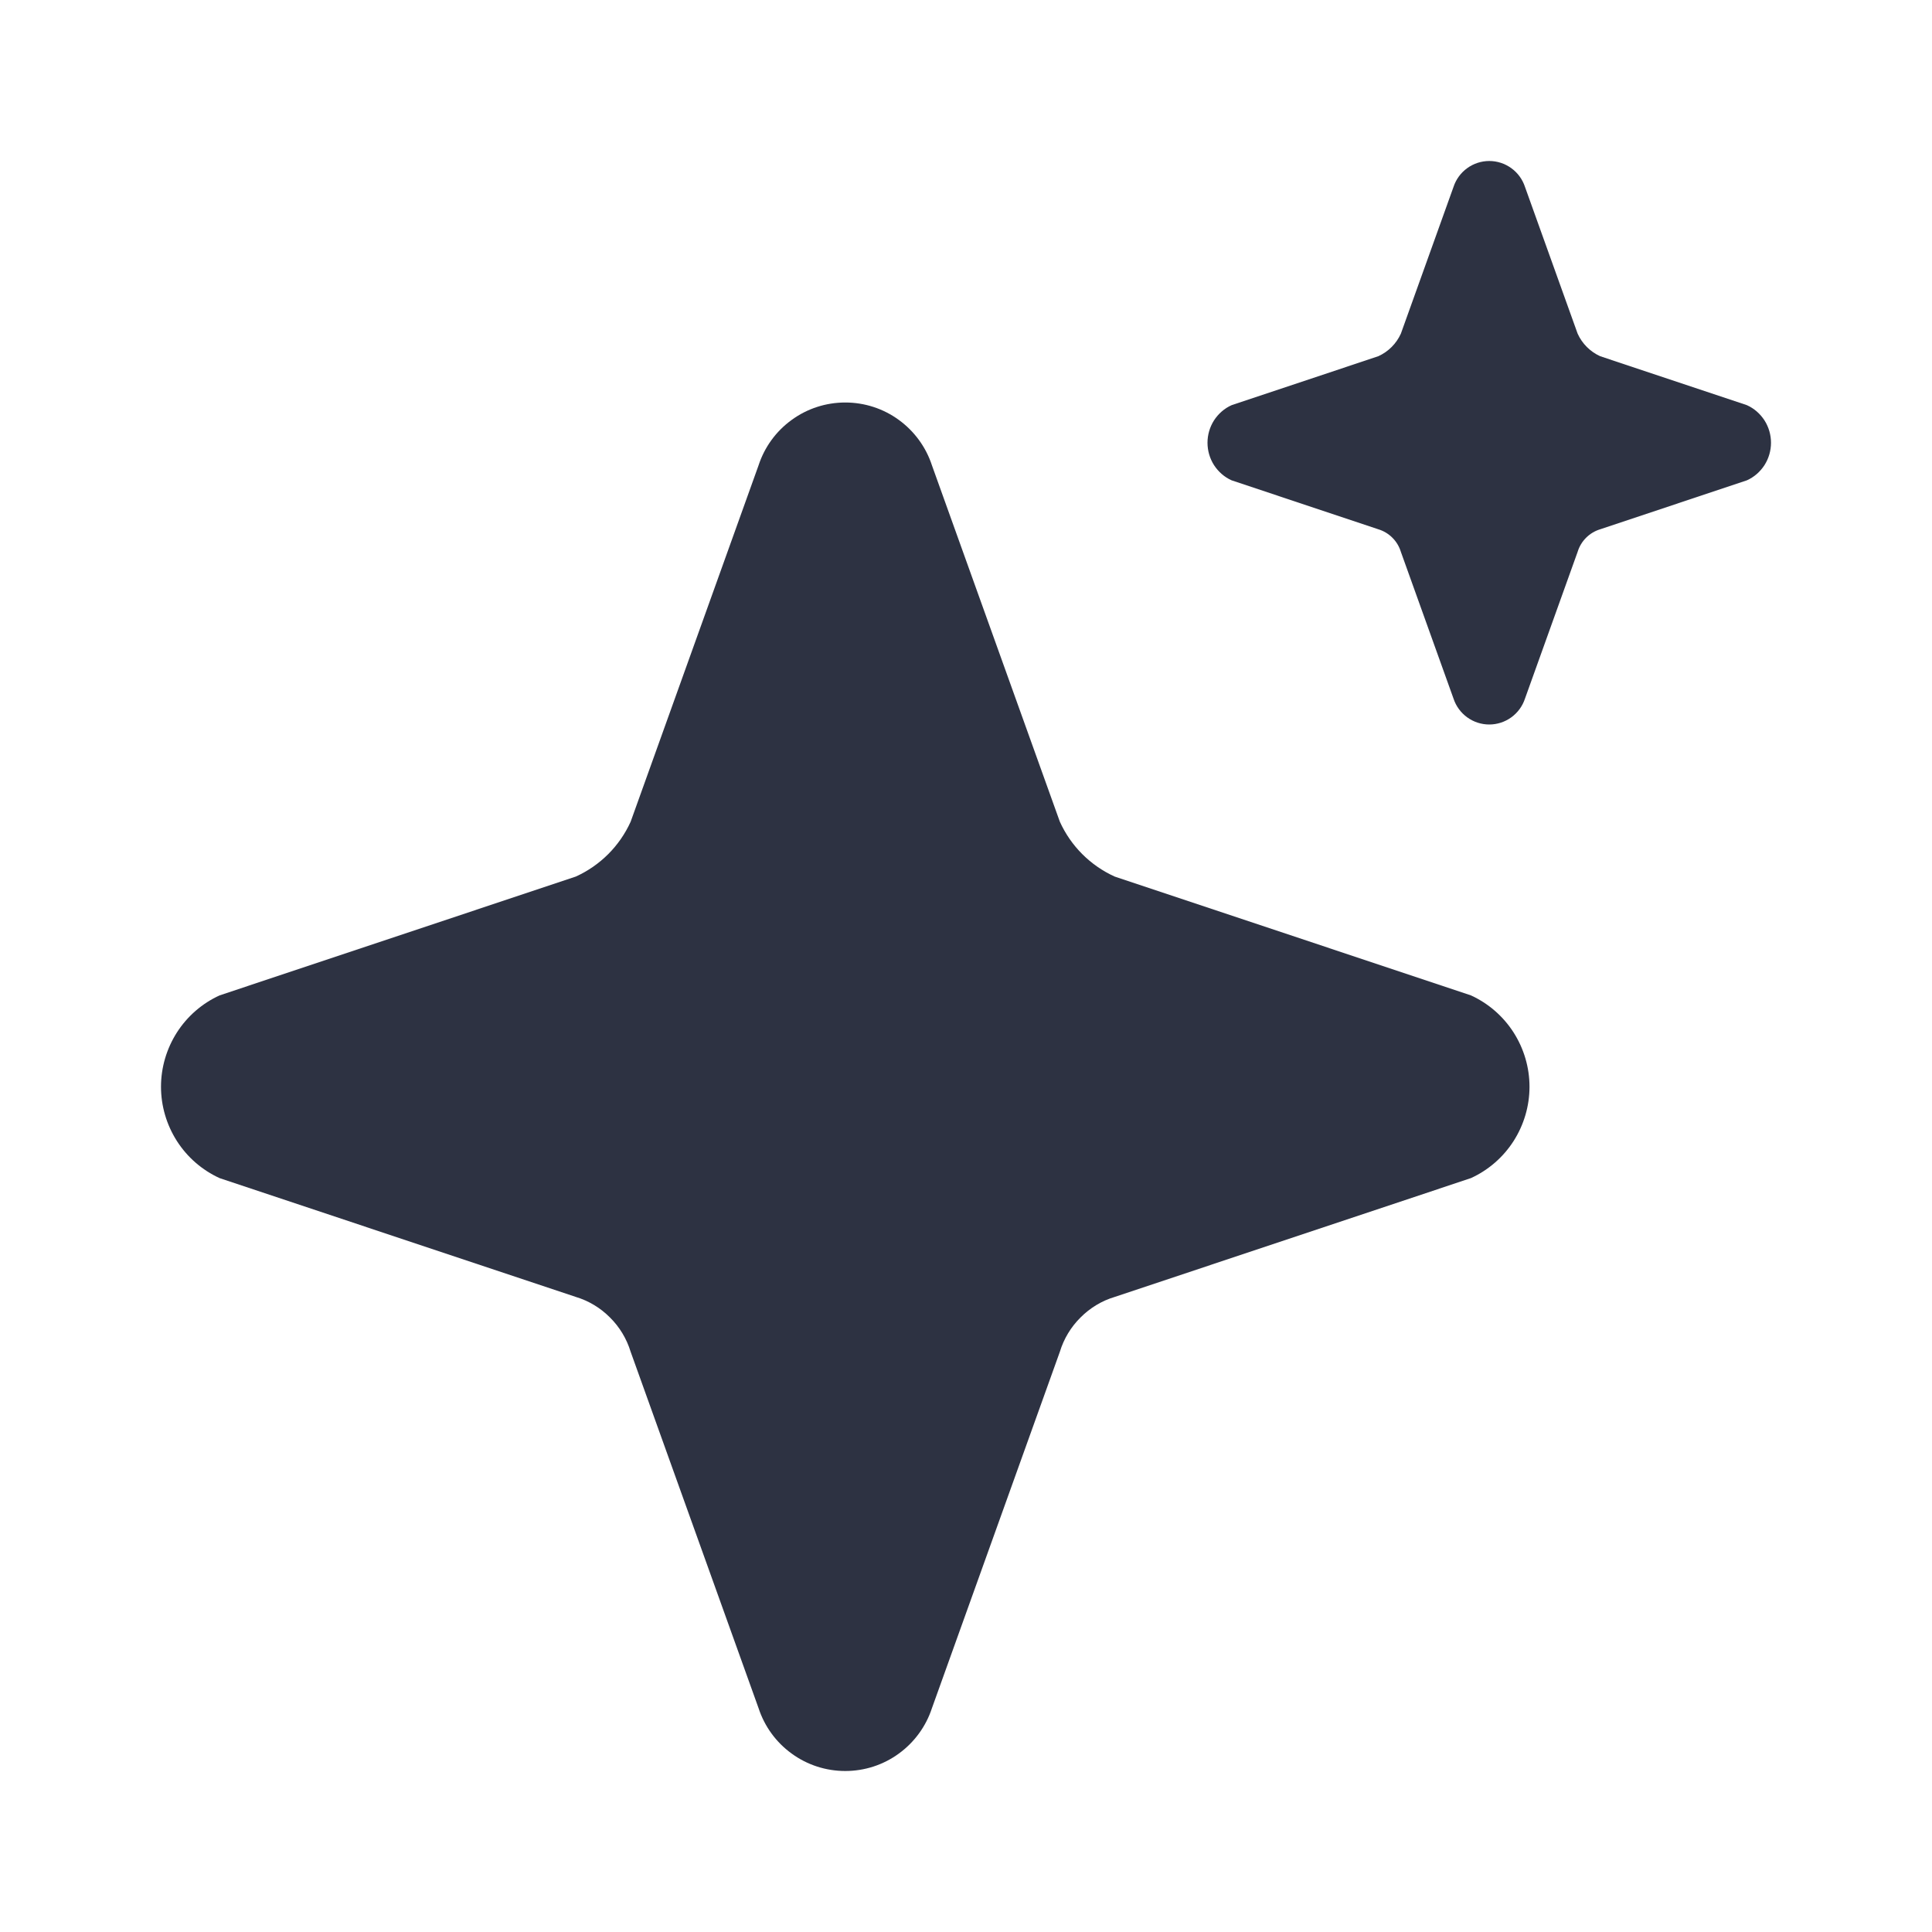 <svg width="24" height="24" viewBox="0 0 24 24" fill="none" xmlns="http://www.w3.org/2000/svg">
<path d="M21.7 5.967L19.878 6.575C19.812 6.595 19.752 6.631 19.703 6.68C19.654 6.729 19.618 6.789 19.598 6.855L18.944 8.678C18.913 8.772 18.854 8.853 18.774 8.911C18.694 8.969 18.598 9 18.5 9C18.402 9 18.306 8.969 18.226 8.911C18.146 8.853 18.087 8.772 18.056 8.678L17.402 6.855C17.382 6.789 17.346 6.729 17.297 6.68C17.248 6.631 17.188 6.595 17.122 6.575L15.3 5.967C15.21 5.927 15.135 5.861 15.081 5.778C15.028 5.695 15 5.598 15 5.5C15 5.402 15.028 5.305 15.081 5.222C15.135 5.139 15.21 5.073 15.3 5.033L17.122 4.425C17.246 4.369 17.346 4.269 17.402 4.145L18.056 2.322C18.087 2.228 18.146 2.147 18.226 2.089C18.306 2.031 18.402 2 18.5 2C18.598 2 18.694 2.031 18.774 2.089C18.854 2.147 18.913 2.228 18.944 2.322L19.598 4.145C19.654 4.269 19.754 4.369 19.878 4.425L21.7 5.033C21.79 5.073 21.865 5.139 21.919 5.222C21.972 5.305 22 5.402 22 5.5C22 5.598 21.972 5.695 21.919 5.778C21.865 5.861 21.79 5.927 21.7 5.967Z" fill="#2D3242"/>
<path d="M18.272 14.635L13.847 16.111C13.686 16.159 13.54 16.248 13.422 16.367C13.303 16.485 13.215 16.631 13.166 16.792L11.577 21.219C11.503 21.446 11.358 21.644 11.165 21.784C10.972 21.925 10.739 22 10.5 22C10.261 22 10.028 21.925 9.835 21.784C9.641 21.644 9.497 21.446 9.423 21.219L7.834 16.792C7.785 16.631 7.697 16.485 7.578 16.367C7.46 16.248 7.314 16.159 7.153 16.111L2.728 14.635C2.511 14.536 2.327 14.376 2.198 14.175C2.069 13.973 2 13.739 2 13.5C2 13.261 2.069 13.027 2.198 12.825C2.327 12.624 2.511 12.464 2.728 12.365L7.153 10.889C7.455 10.752 7.697 10.51 7.834 10.208L9.423 5.781C9.497 5.554 9.641 5.356 9.835 5.216C10.028 5.075 10.261 5 10.5 5C10.739 5 10.972 5.075 11.165 5.216C11.358 5.356 11.503 5.554 11.577 5.781L13.166 10.208C13.303 10.51 13.545 10.752 13.847 10.889L18.272 12.365C18.489 12.464 18.673 12.624 18.802 12.825C18.931 13.027 19 13.261 19 13.5C19 13.739 18.931 13.973 18.802 14.175C18.673 14.376 18.489 14.536 18.272 14.635Z" fill="#2D3242"/>
</svg>
